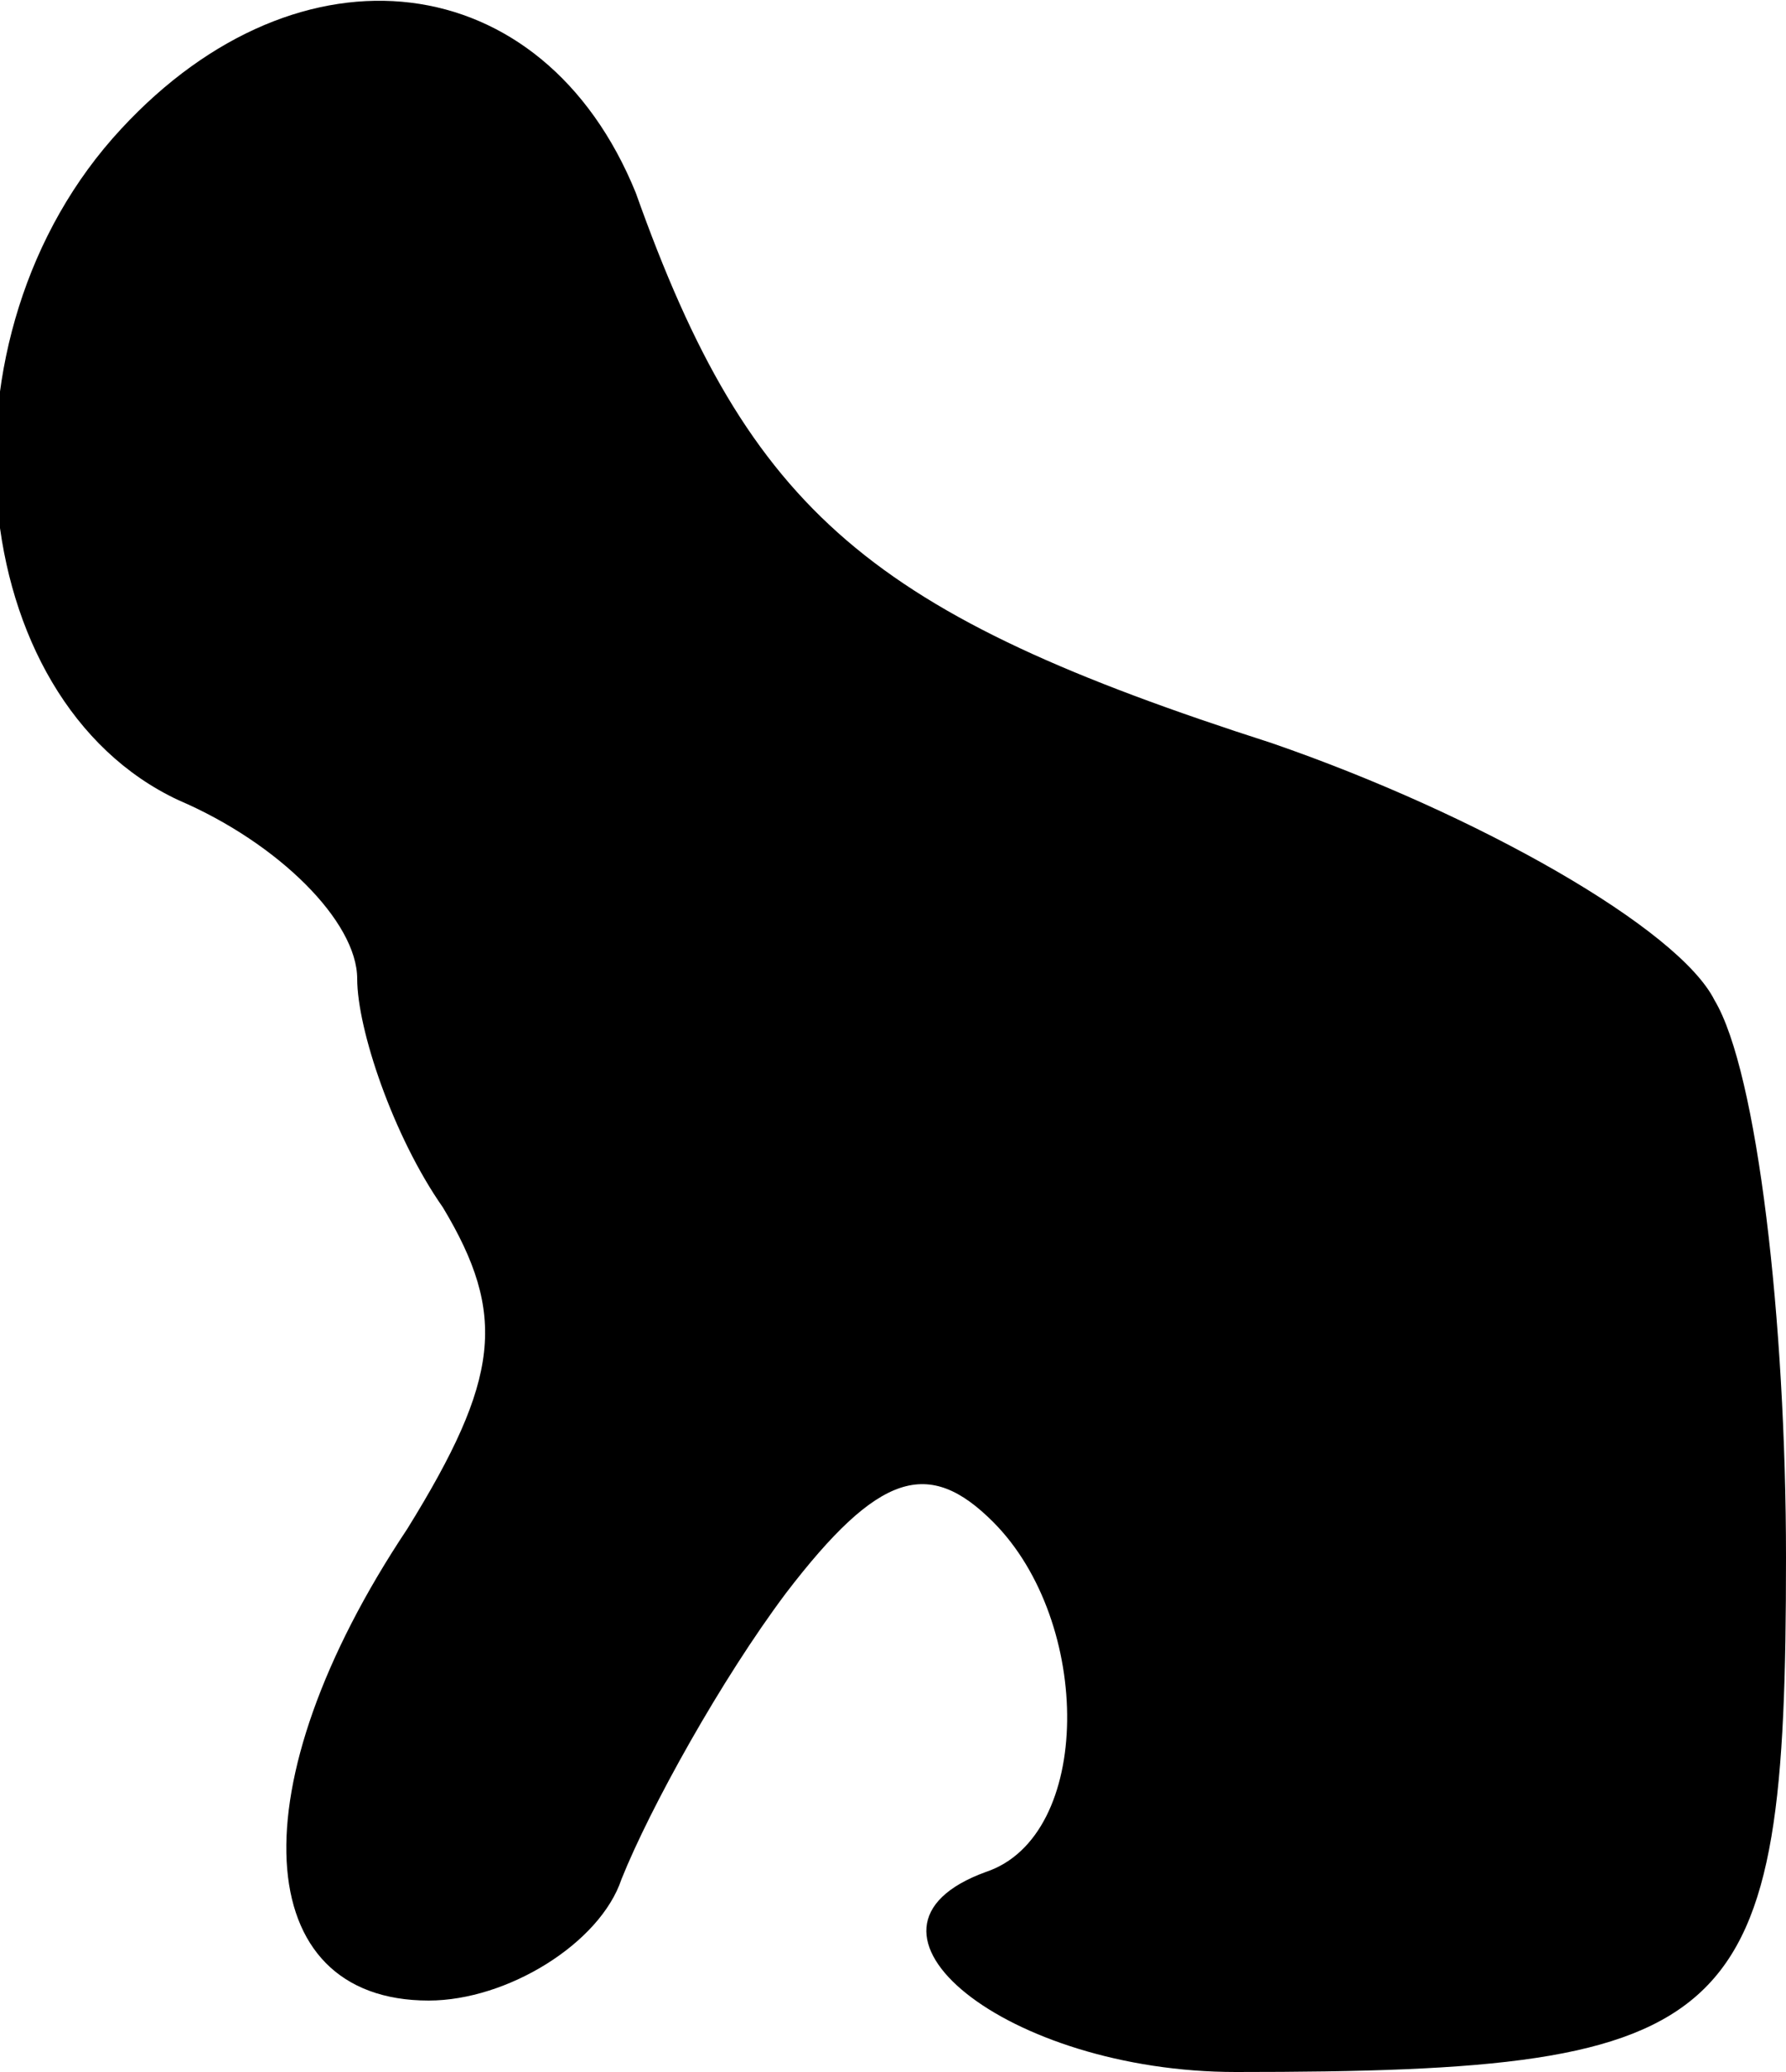 <?xml version="1.0" standalone="no"?>
<!DOCTYPE svg PUBLIC "-//W3C//DTD SVG 20010904//EN"
 "http://www.w3.org/TR/2001/REC-SVG-20010904/DTD/svg10.dtd">
<svg version="1.0" xmlns="http://www.w3.org/2000/svg"
 width="25pt" height="29pt" viewBox="0 0 25 29"
 preserveAspectRatio="xMidYMid meet">
<g transform="translate(0,29) scale(0.1,-0.1)"
fill="#000000" stroke="none">
<path fill="#000000" stroke="none" d="M17 272 c-27 -29 -22 -80 8 -94 14 -6
25 -17 25 -25 0 -7 5 -22 12 -32 9 -15 8 -24 -5 -45 -24 -36 -22 -66 3 -66 11
0 24 8 27 17 4 10 14 28 23 40 13 17 20 19 29 10 14 -14 14 -44 -1 -49 -22 -8
3 -28 35 -28 71 0 77 6 77 72 0 33 -4 68 -10 78 -5 10 -33 26 -62 36 -56 18
-73 32 -89 77 -13 32 -47 36 -72 9z"/>
</g>
</svg>
